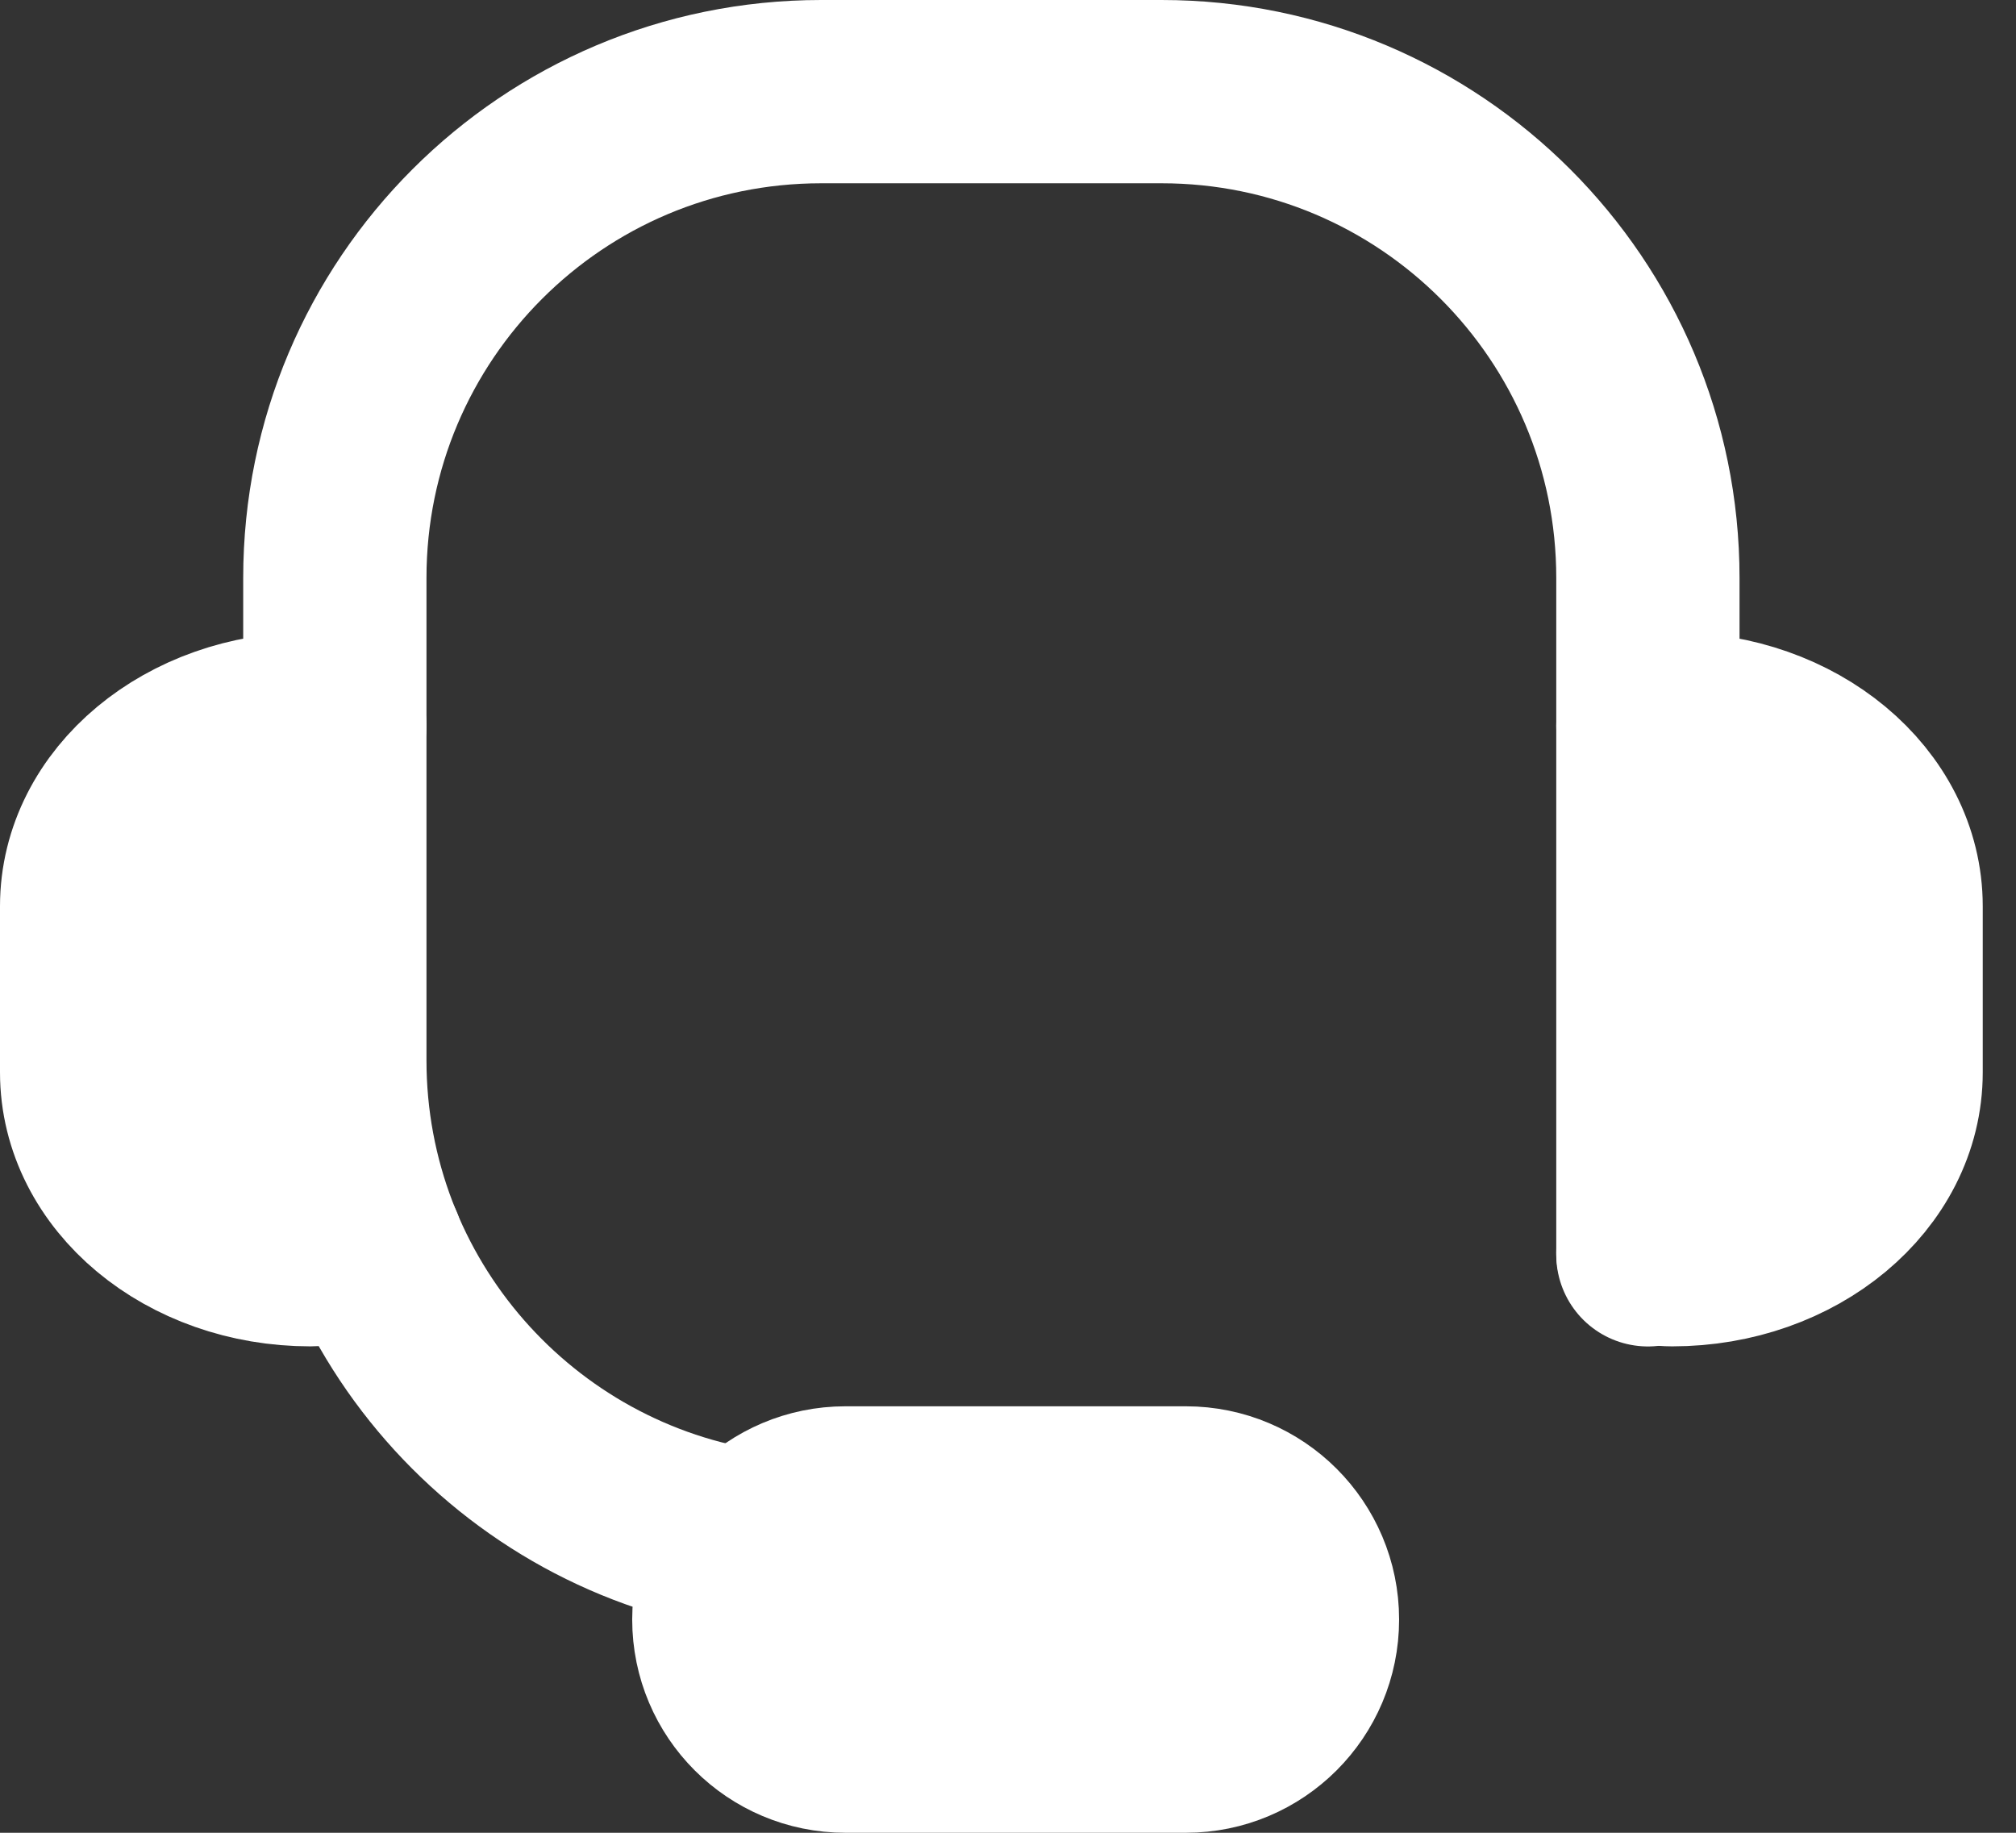 <svg width="22" height="20" viewBox="0 0 22 20" fill="none" xmlns="http://www.w3.org/2000/svg">
<rect x="0" y="0" width="22" height="20" fill="#333333" stroke="none"/>
<g id="Group">
<g id="Vector">
<path d="M17.983 7.921C18.071 7.913 18.157 7.899 18.248 7.899C19.567 7.899 20.637 8.79 20.637 9.889V11.702C20.637 12.802 19.567 13.692 18.248 13.692C18.157 13.692 17.983 13.67 17.983 13.67" fill="white"/>
<path d="M17.983 7.921C18.071 7.913 18.157 7.899 18.248 7.899C19.567 7.899 20.637 8.79 20.637 9.889V11.702C20.637 12.802 19.567 13.692 18.248 13.692C18.157 13.692 17.983 13.67 17.983 13.67" stroke="white" stroke-width="2" stroke-miterlimit="10" stroke-linecap="round" stroke-linejoin="round"/>
</g>
<g id="Vector_2">
<path d="M3.654 7.921C3.566 7.913 3.479 7.899 3.388 7.899C2.069 7.899 1 8.79 1 9.889V11.702C1 12.802 2.069 13.692 3.388 13.692C3.479 13.692 3.566 13.678 3.654 13.67L4.062 13.612" fill="white"/>
<path d="M3.654 7.921C3.566 7.913 3.479 7.899 3.388 7.899C2.069 7.899 1 8.79 1 9.889V11.702C1 12.802 2.069 13.692 3.388 13.692C3.479 13.692 3.566 13.678 3.654 13.67L4.062 13.612" stroke="white" stroke-width="2" stroke-miterlimit="10" stroke-linecap="round" stroke-linejoin="round"/>
</g>
<path id="Vector_3" d="M14.268 17.673C14.268 18.406 13.674 19 12.941 19H9.226C8.493 19 7.899 18.406 7.899 17.673C7.899 16.94 8.493 16.346 9.226 16.346H12.941C13.674 16.346 14.268 16.94 14.268 17.673Z" fill="white" stroke="white" stroke-width="2" stroke-miterlimit="10" stroke-linecap="round" stroke-linejoin="round"/>
<path id="Vector_4" d="M8.208 16.824C5.633 16.459 3.654 14.245 3.654 11.57V6.307C3.654 3.376 6.029 1 8.961 1H12.676C15.607 1 17.983 3.376 17.983 6.307V13.693" stroke="white" stroke-width="2" stroke-miterlimit="10" stroke-linecap="round" stroke-linejoin="round"/>
</g>
</svg>
